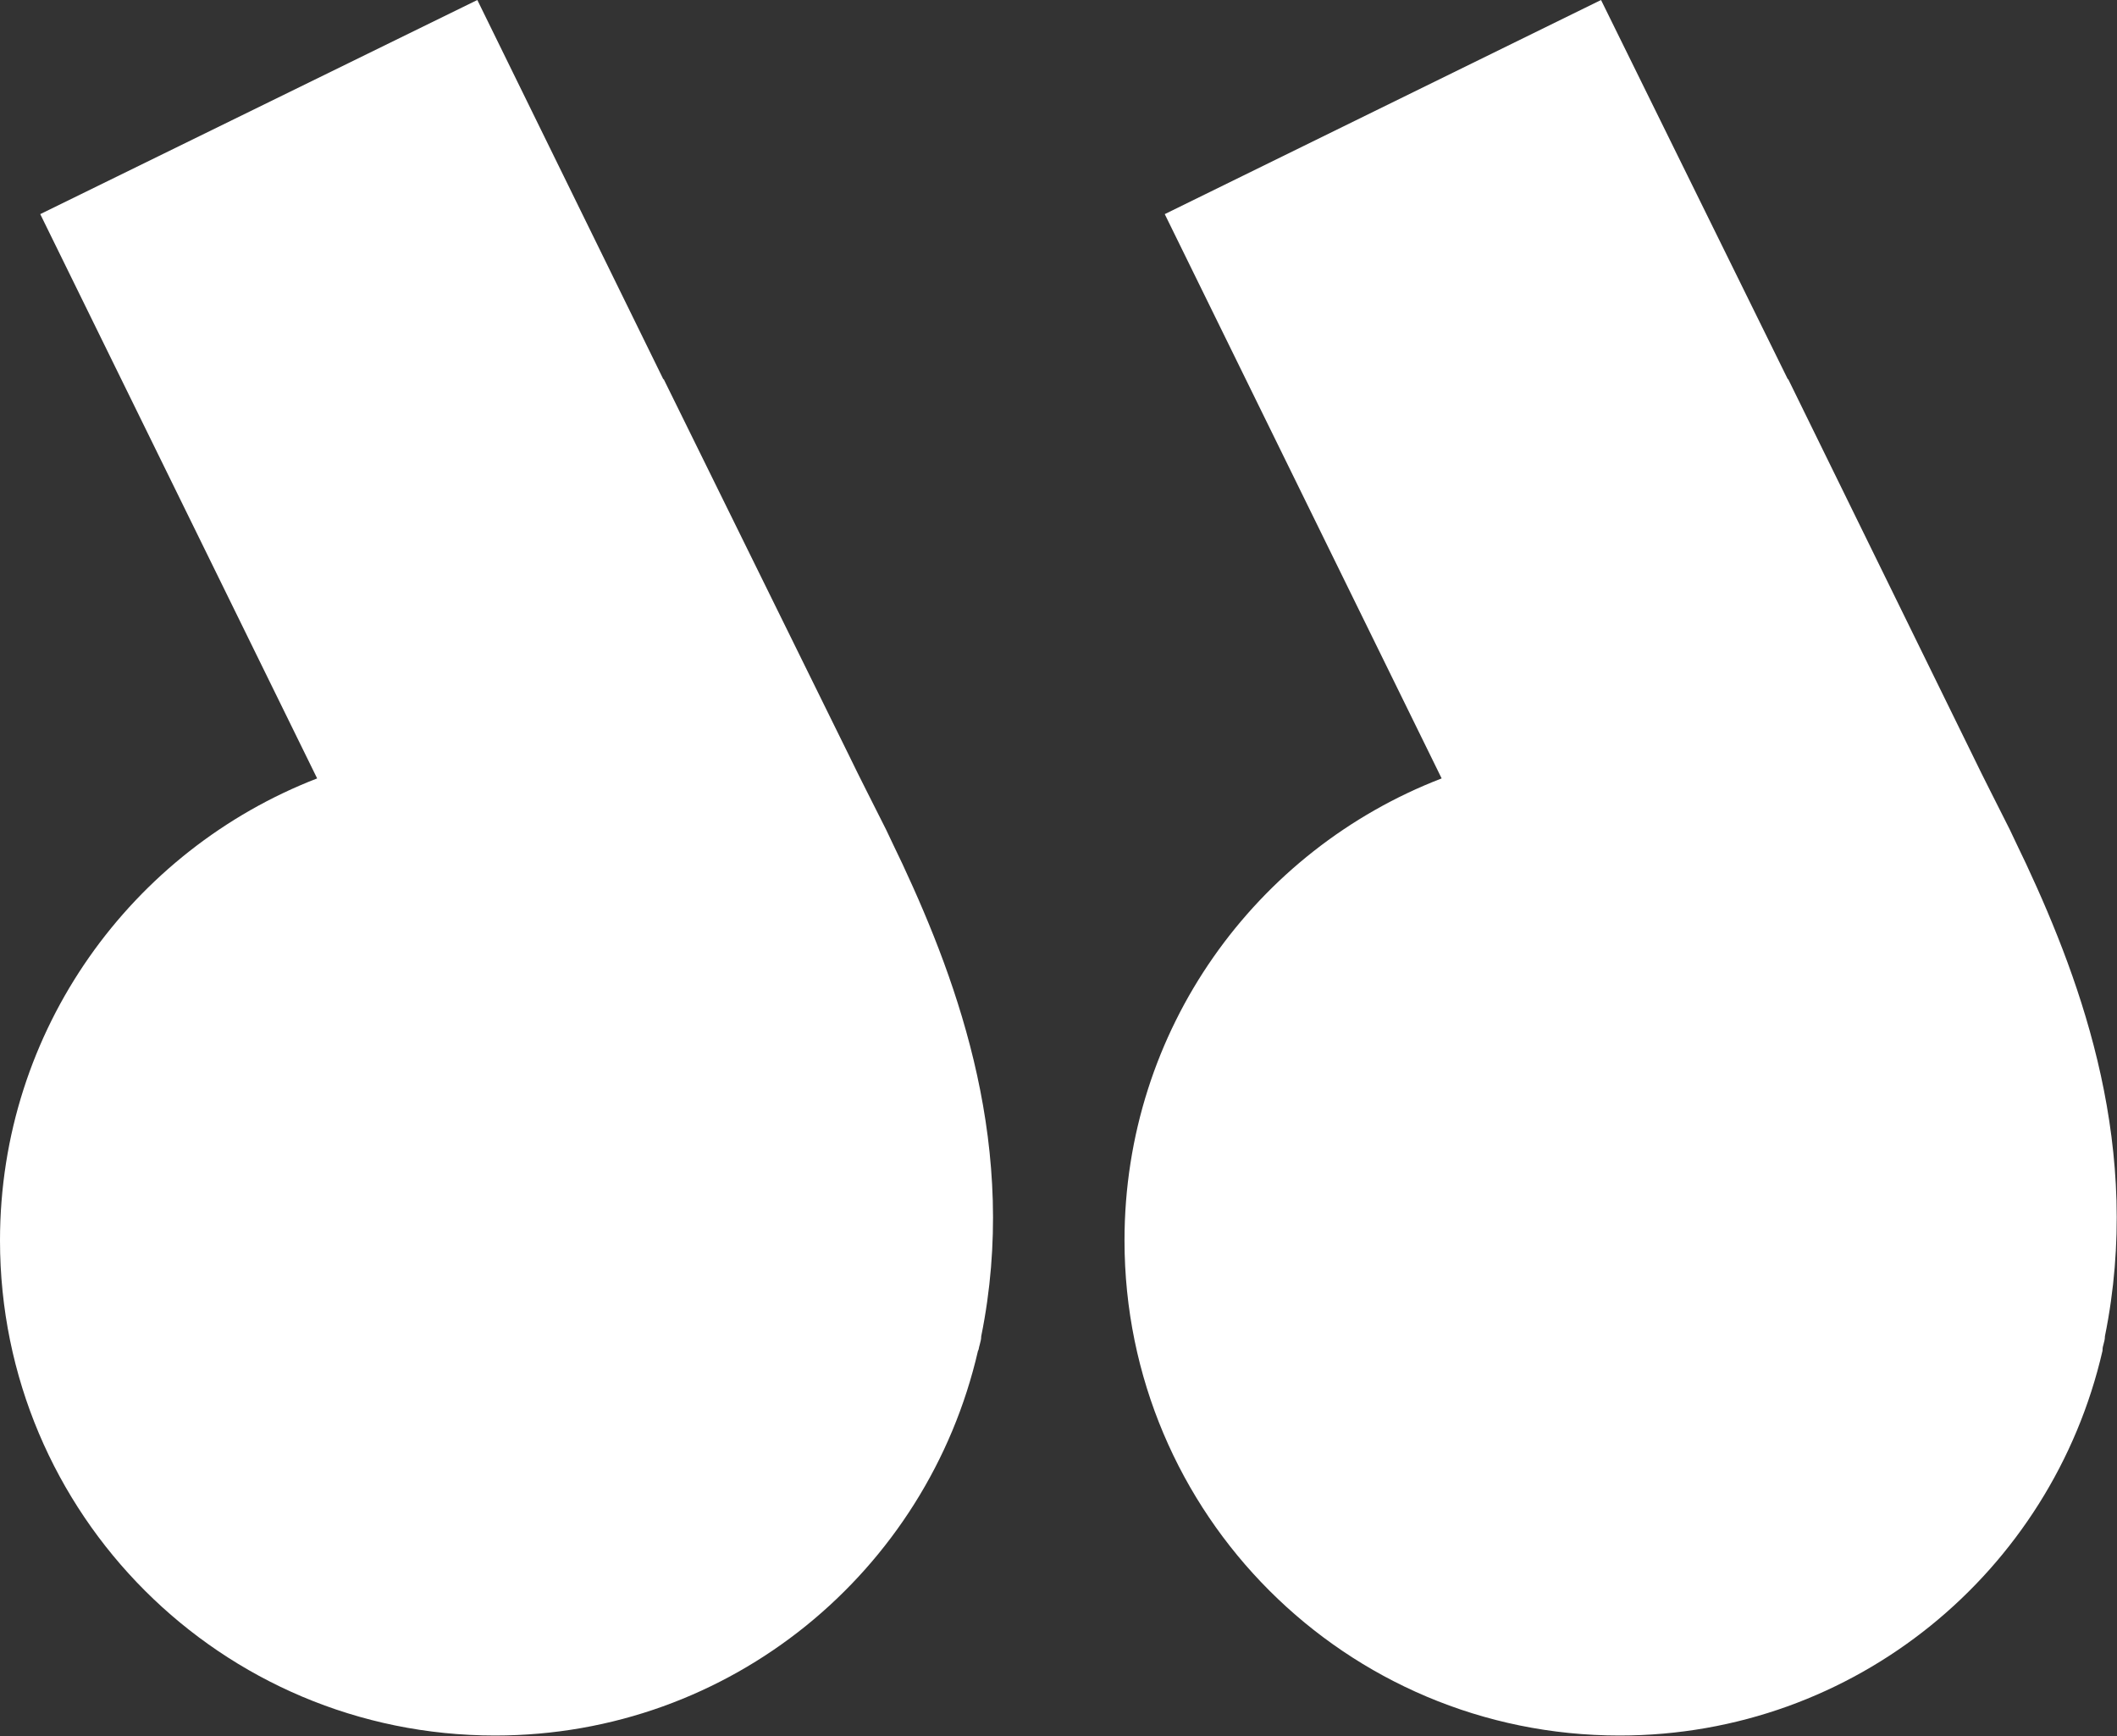 <?xml version="1.0" encoding="utf-8"?>
<!-- Generator: Adobe Illustrator 25.0.0, SVG Export Plug-In . SVG Version: 6.00 Build 0)  -->
<svg version="1.1" id="Layer_1" xmlns="http://www.w3.org/2000/svg" xmlns:xlink="http://www.w3.org/1999/xlink" x="0px" y="0px"
	 viewBox="0 0 263 215.7" style="enable-background:new 0 0 263 215.7;" xml:space="preserve">
<rect x="0" y="0" width="263" height="215.7" fill="#333333" stroke="none"/>
<style type="text/css">
	.st0{fill:#FFFFFF;}
</style>
<path class="st0" d="M121.7,167.1c0.1-0.4,0.2-0.7,0.2-1.1c4.7-23.2-2.8-43.7-9.8-58.7c-0.8-1.7-1.5-3.1-2-4.2
	c-1.7-3.4-3.3-6.5-4.6-9.2L82.5,47.2c0-0.1-0.1-0.1-0.1-0.1l0,0L59.3,0L5,26.6l34.4,70.1C16.4,105.6,0,127.9,0,154.1
	c0,34,27.5,61.5,61.5,61.5c29.3,0,53.7-20.4,60-47.8l0,0C121.6,167.7,121.6,167.4,121.7,167.1z"/>
<path class="st0" d="M261.3,167.1c0.1-0.4,0.2-0.7,0.2-1.1c4.7-23.2-2.8-43.7-9.8-58.7c-0.8-1.7-1.5-3.1-2-4.2
	c-1.7-3.4-3.3-6.5-4.6-9.2l-22.9-46.7c0-0.1-0.1-0.1-0.1-0.1l0,0L198.9,0l-54.2,26.6l34.4,70.1c-23.1,8.9-39.4,31.2-39.4,57.4
	c0,34,27.5,61.5,61.5,61.5c29.3,0,53.7-20.4,60-47.8l0,0C261.2,167.7,261.2,167.4,261.3,167.1z"/>
</svg>
